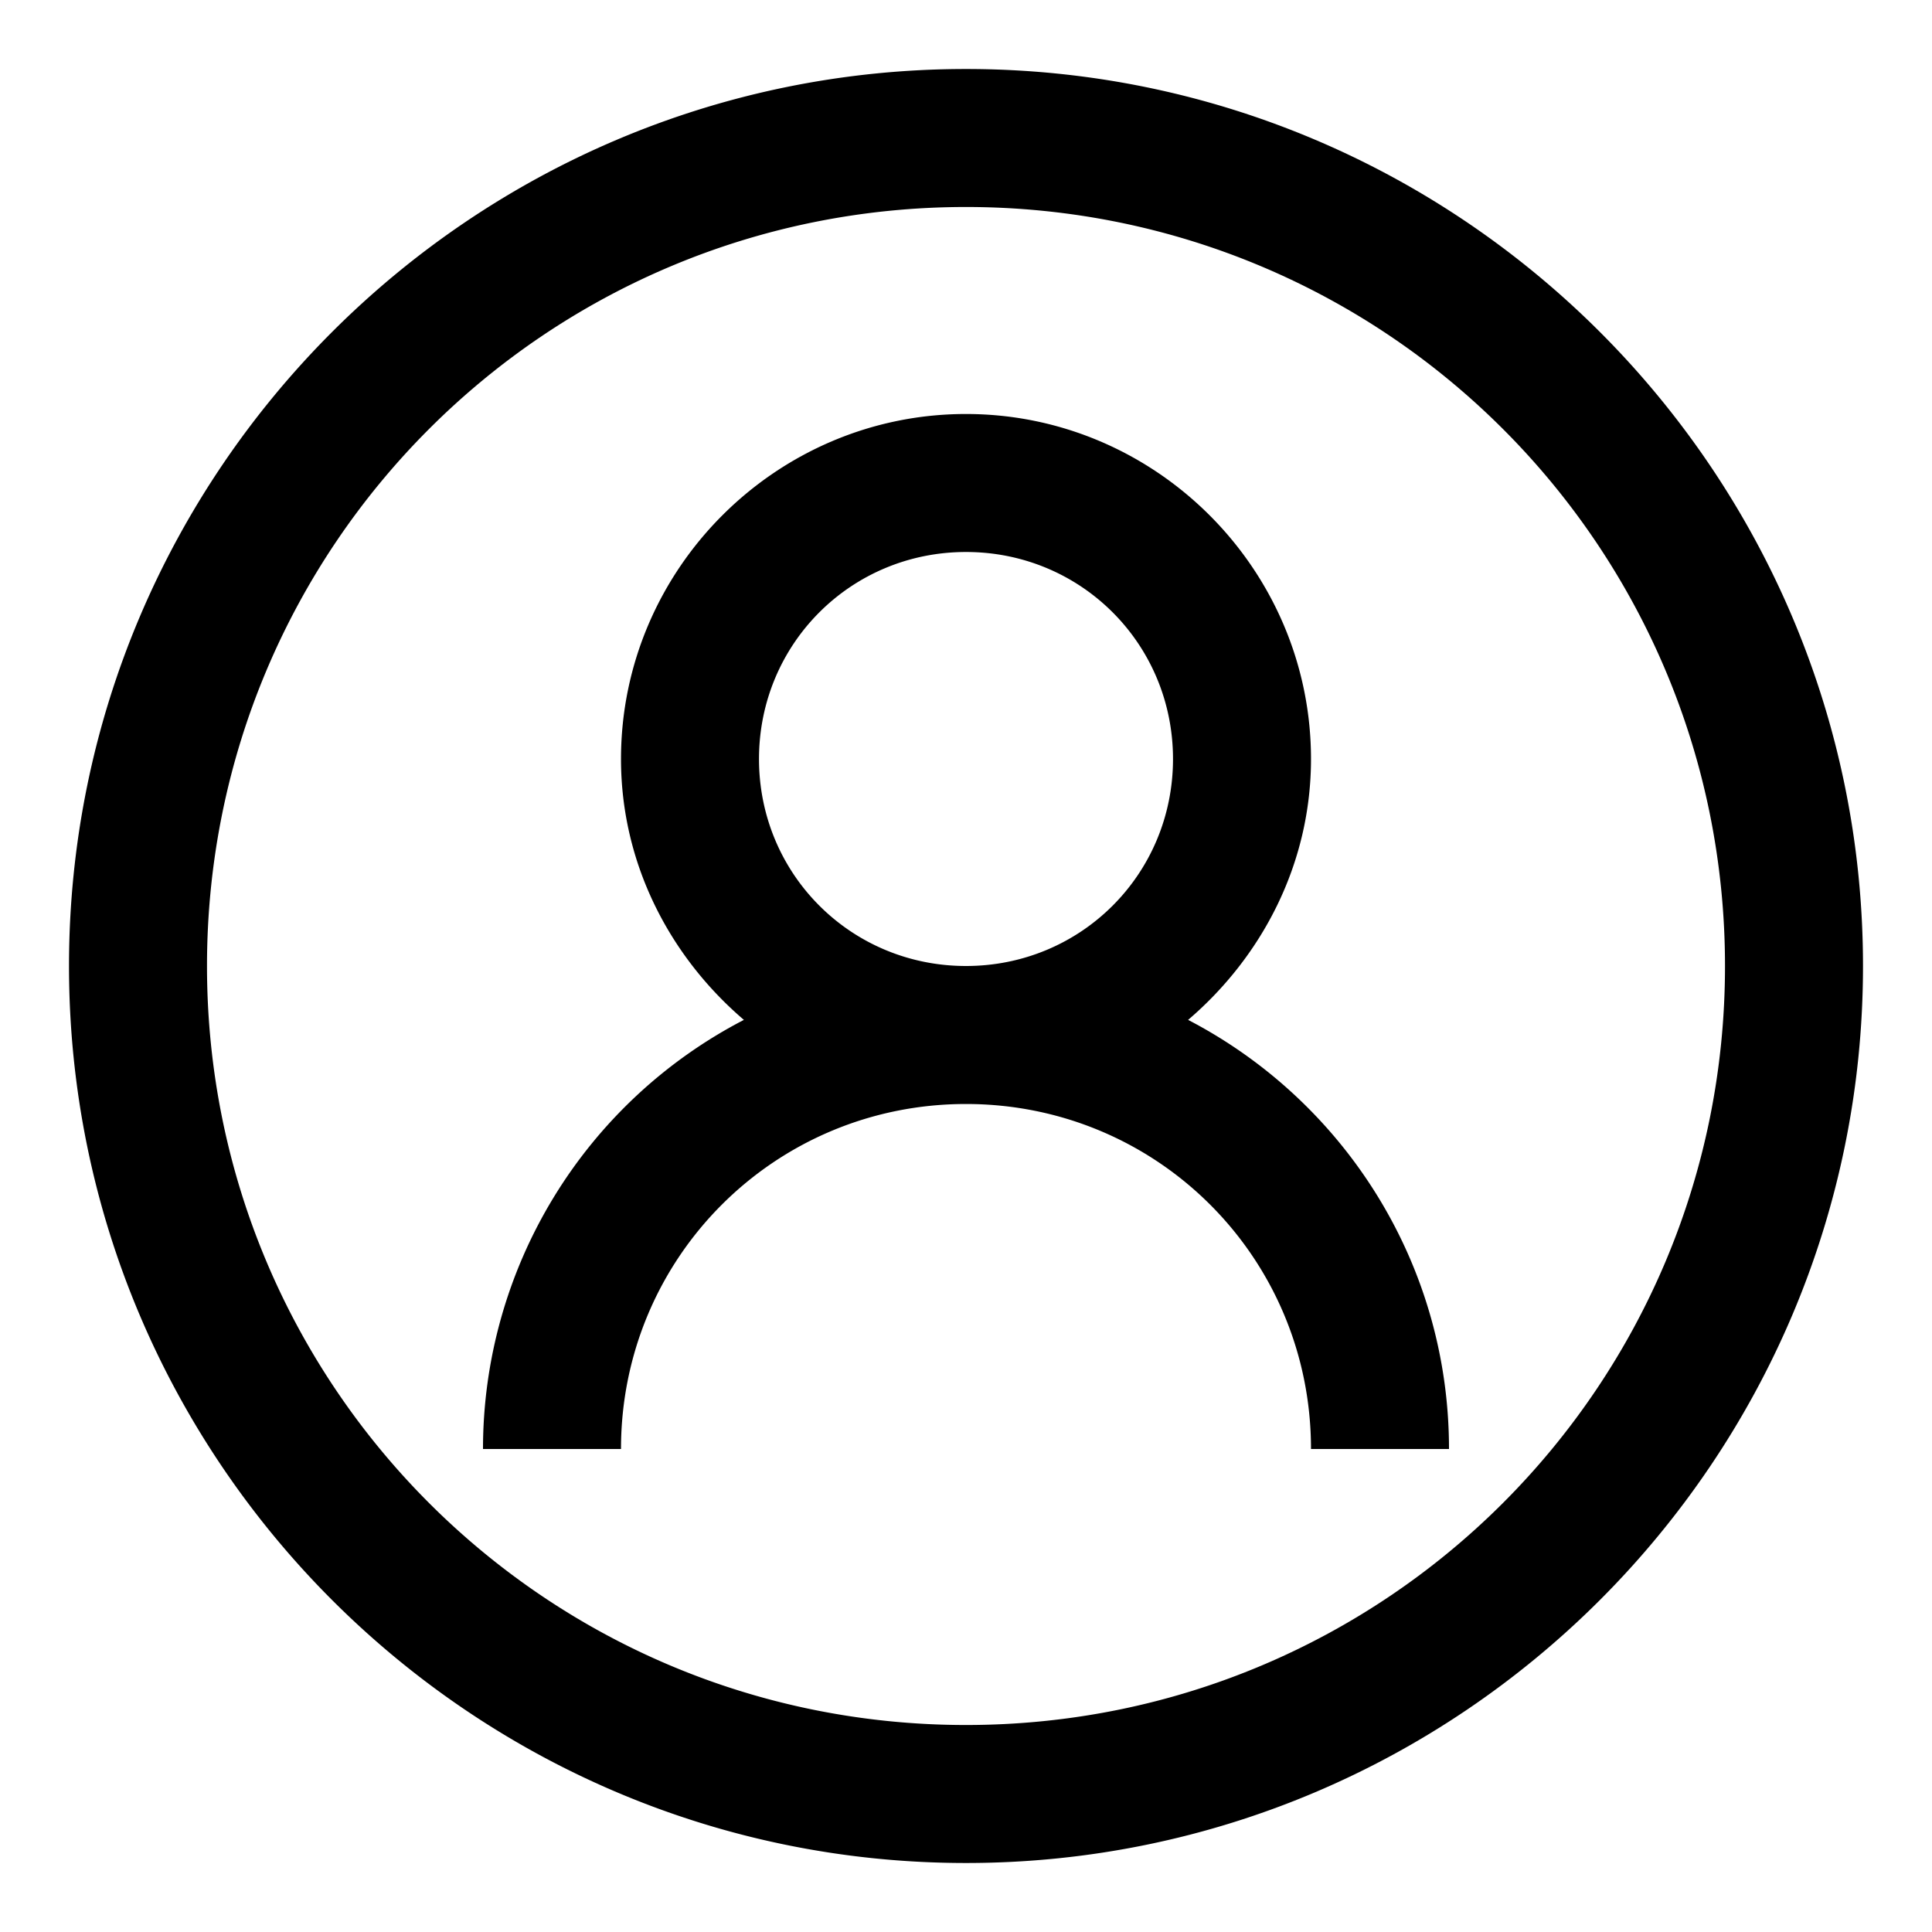 <svg xmlns="http://www.w3.org/2000/svg" width="28" height="28" viewBox="0 0 28 28">
    <path fill-rule="nonzero"  stroke-width=".5" d="M14 1C6.832 1 1 6.832 1 14s5.832 13 13 13 13-5.832 13-13S21.168 1 14 1zm0 2c6.086 0 11 4.914 11 11s-4.914 11-11 11S3 20.086 3 14 7.914 3 14 3zm0 3c-2.75 0-5 2.25-5 5 0 1.516.707 2.863 1.781 3.781A7.005 7.005 0 0 0 7 21h2c0-2.773 2.227-5 5-5s5 2.227 5 5h2c0-2.7-1.531-5.05-3.781-6.219C18.293 13.863 19 12.516 19 11c0-2.75-2.25-5-5-5zm0 2c1.668 0 3 1.332 3 3s-1.332 3-3 3-3-1.332-3-3 1.332-3 3-3z"/>
</svg>

